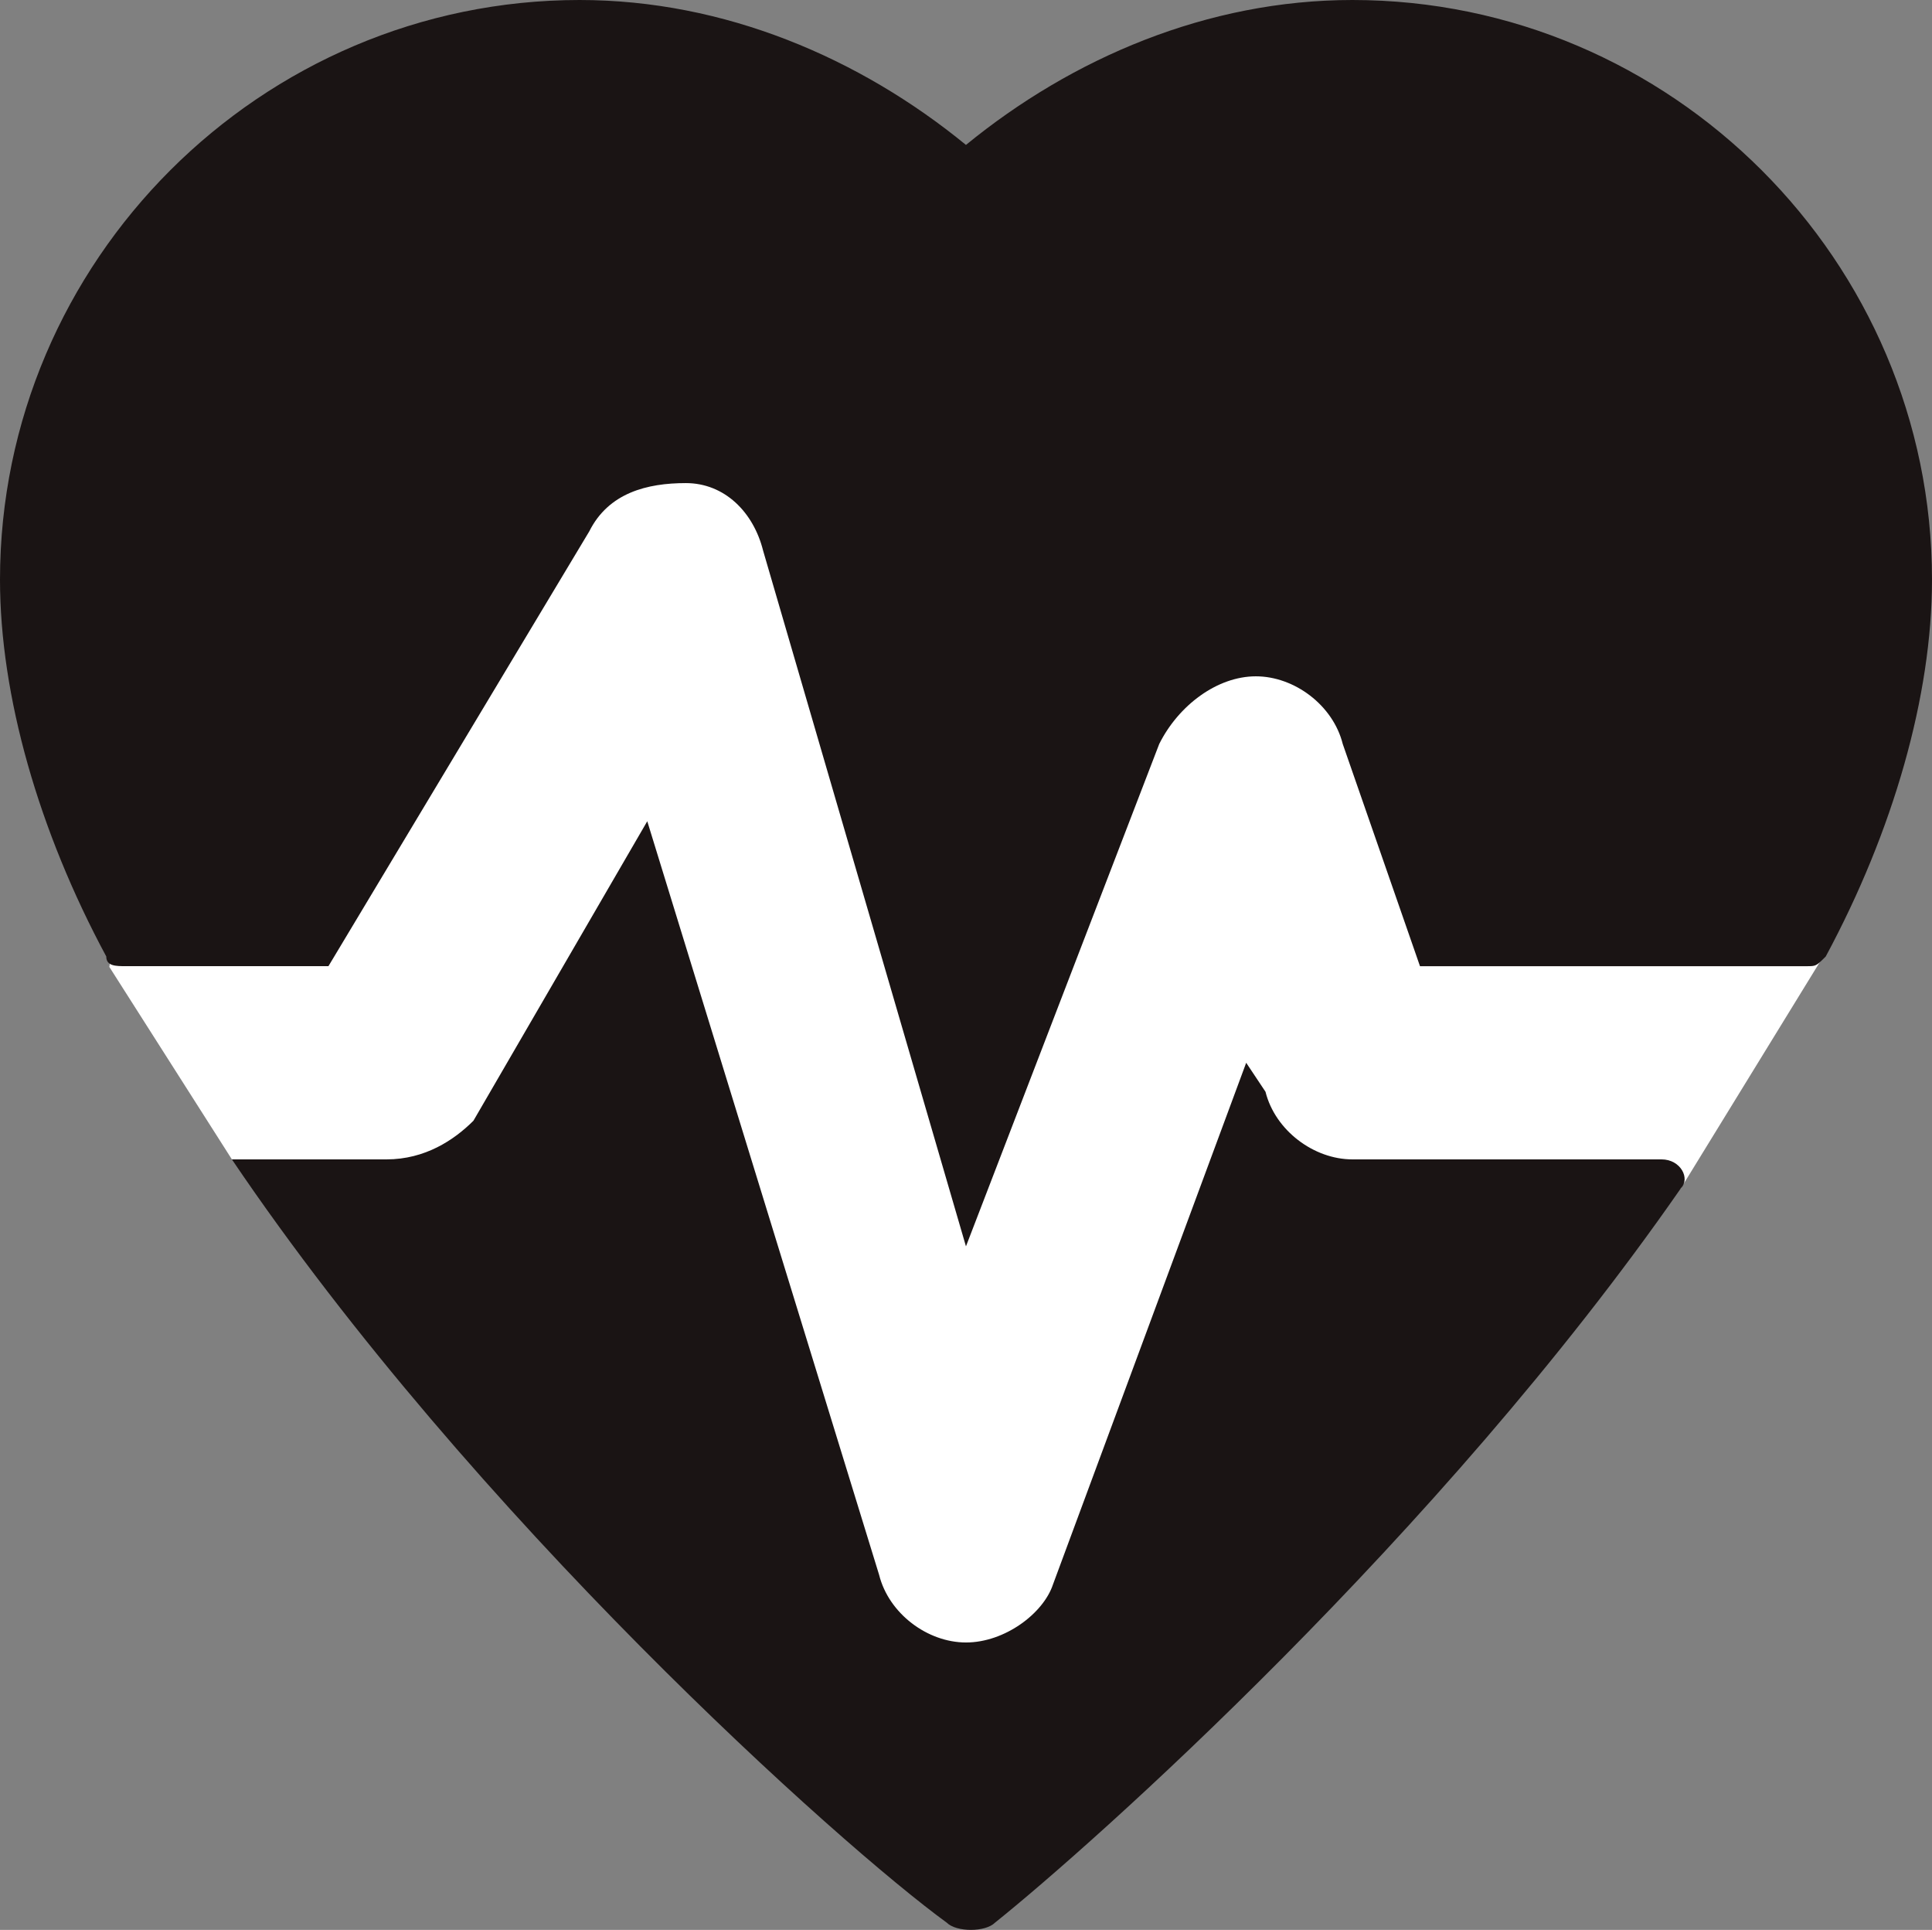 <?xml version="1.0" encoding="utf-8"?>
<!-- Generator: Adobe Illustrator 16.0.0, SVG Export Plug-In . SVG Version: 6.00 Build 0)  -->
<!DOCTYPE svg PUBLIC "-//W3C//DTD SVG 1.1//EN" "http://www.w3.org/Graphics/SVG/1.1/DTD/svg11.dtd">
<svg version="1.1" xmlns="http://www.w3.org/2000/svg" xmlns:xlink="http://www.w3.org/1999/xlink" x="0px" y="0px"
	 width="54.322px" height="54.254px" viewBox="0 0 54.322 54.254" enable-background="new 0 0 54.322 54.254" xml:space="preserve">
<rect x="0" y="0" width="54.322" height="54.254" fill="#808080" stroke="none"/>
<g id="Capa_1">
</g>
<g id="Capa_2">
</g>
<g id="Capa_3">
	<g>
		<polygon fill="#FFFFFF" points="3.196,26.333 3.17,26.52 3.075,27.183 6.52,32.593 12.797,34.9 17.537,29.31 24.646,47.479 
			28.535,47.661 33.578,42.07 35.522,34.232 41.477,34.292 47.26,33.408 51.382,26.697 48.526,18.859 33.214,14.848 28.96,21.229 
			19.725,9.136 13.83,12.904 5.08,23.598 		"/>
		<g>
			<path fill="#1A1414" d="M46.717,32.593h-8.691c-1.086,0-2.173-0.815-2.444-1.901l-0.543-0.815l-5.433,14.667
				c-0.271,0.815-1.357,1.63-2.445,1.63l0,0c-1.085,0-2.172-0.815-2.443-1.901l-6.519-21.186l-4.888,8.42
				c-0.545,0.543-1.359,1.086-2.445,1.086H6.52c6.791,10.05,17.111,19.284,20.099,21.457c0.271,0.271,1.087,0.271,1.358,0
				c2.715-2.173,12.493-10.864,19.283-20.643C47.532,33.136,47.26,32.593,46.717,32.593z"/>
			<path fill="#1A1414" d="M38.025,0c-4.074,0-7.876,1.63-10.865,4.074C24.174,1.63,20.371,0,16.297,0C7.334,0,0,7.334,0,16.296
				c0,3.26,1.087,7.062,2.988,10.593c0,0.272,0.271,0.272,0.543,0.272h5.704l7.333-12.222c0.544-1.087,1.63-1.358,2.717-1.358
				c1.086,0,1.901,0.815,2.172,1.901l5.703,19.556l5.434-14.123c0.543-1.087,1.631-1.902,2.717-1.902s2.172,0.815,2.443,1.902
				l2.172,6.247h10.865c0.271,0,0.271,0,0.543-0.272c1.901-3.531,2.988-7.333,2.988-10.593C54.322,7.334,46.988,0,38.025,0z"/>
		</g>
	</g>
</g>
<g id="Capa_4">
</g>
</svg>
